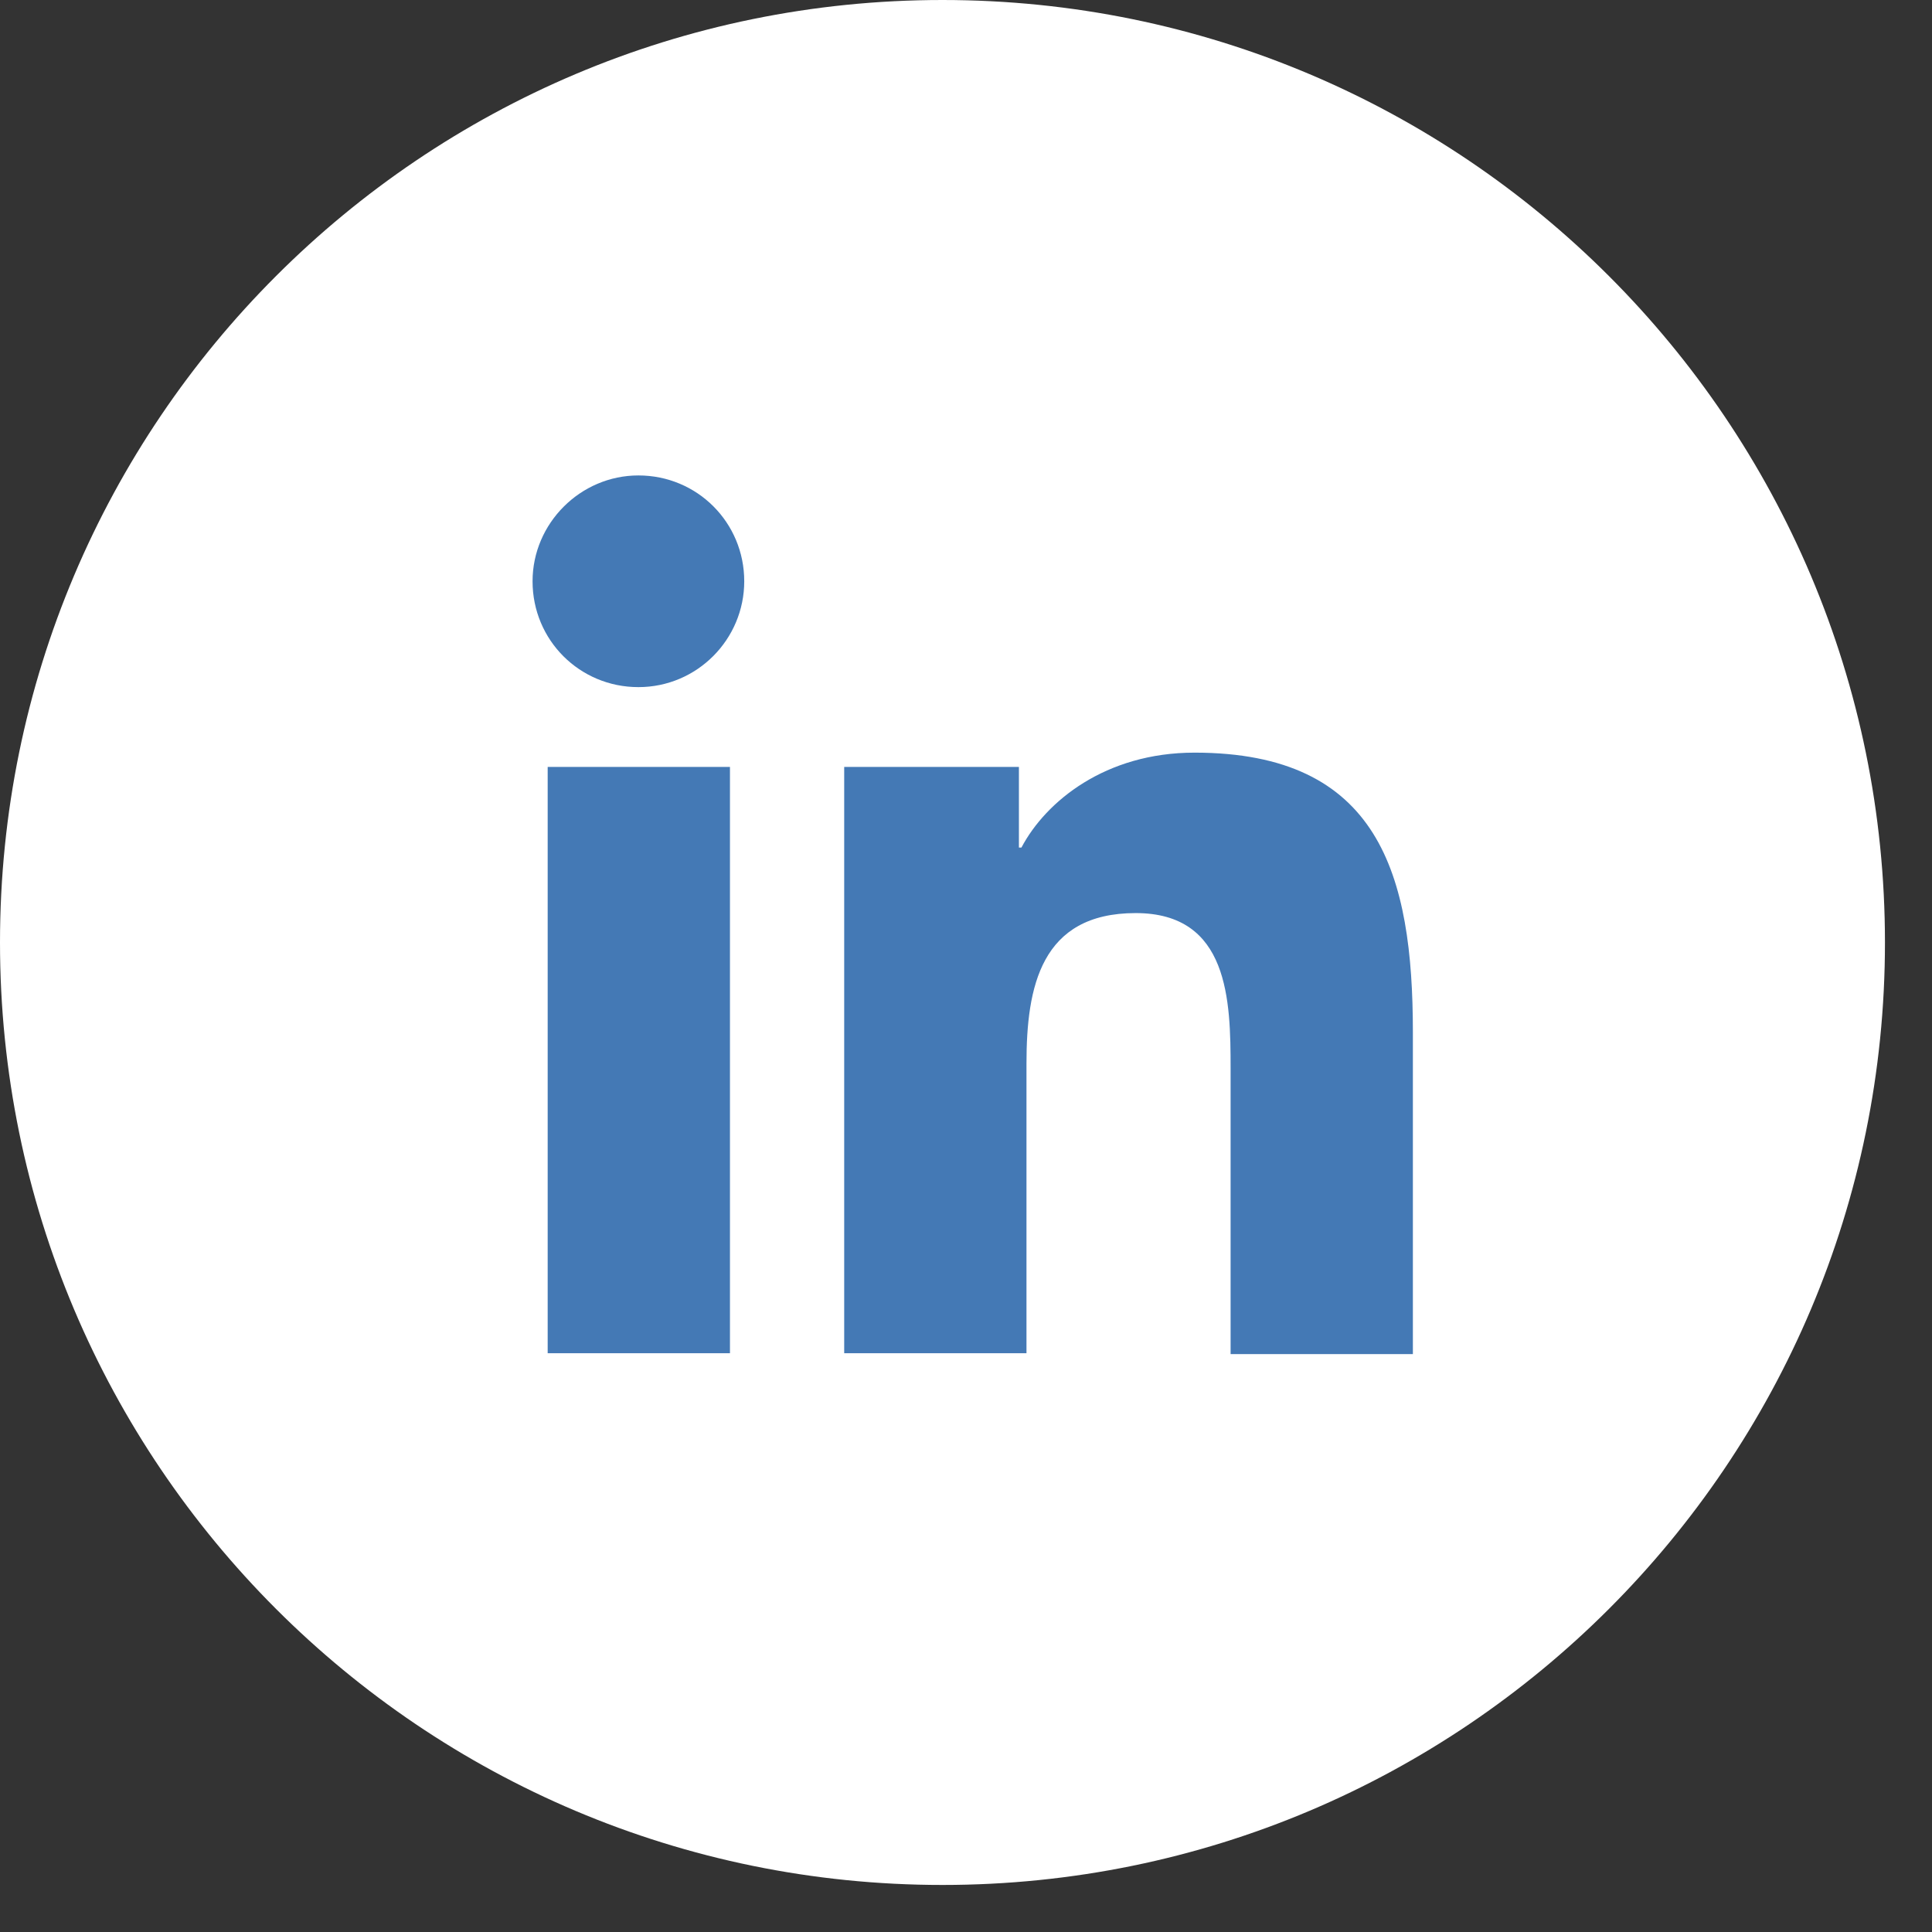 <svg width="23" height="23" viewBox="0 0 23 23" fill="none" xmlns="http://www.w3.org/2000/svg">
<rect x="0" y="0" width="23" height="23" fill="#333333" stroke="none"/>
<g clip-path="url(#clip0_166_2448)">
<path d="M11.22 22.44C17.417 22.44 22.44 17.417 22.44 11.22C22.44 5.023 17.417 0 11.22 0C5.023 0 0 5.023 0 11.22C0 17.417 5.023 22.44 11.22 22.44Z" fill="white"/>
<path d="M6.52 9.13H8.69V16.11H6.52V9.13ZM7.6 5.66C8.3 5.66 8.86 6.22 8.86 6.92C8.86 7.61 8.3 8.18 7.6 8.18C6.9 8.18 6.34 7.62 6.34 6.92C6.34 6.23 6.91 5.66 7.6 5.66Z" fill="#4479B5"/>
<path d="M10.05 9.13H12.13V10.09H12.16C12.45 9.54 13.16 8.96 14.22 8.96C16.42 8.96 16.82 10.41 16.82 12.29V16.12H14.65V12.72C14.65 11.91 14.63 10.87 13.52 10.87C12.39 10.87 12.22 11.75 12.22 12.66V16.11H10.05V9.13Z" fill="#4479B5"/>
</g>
<defs>
<clipPath id="clip0_166_2448">
<rect width="22.45" height="22.45" fill="white"/>
</clipPath>
</defs>
</svg>
